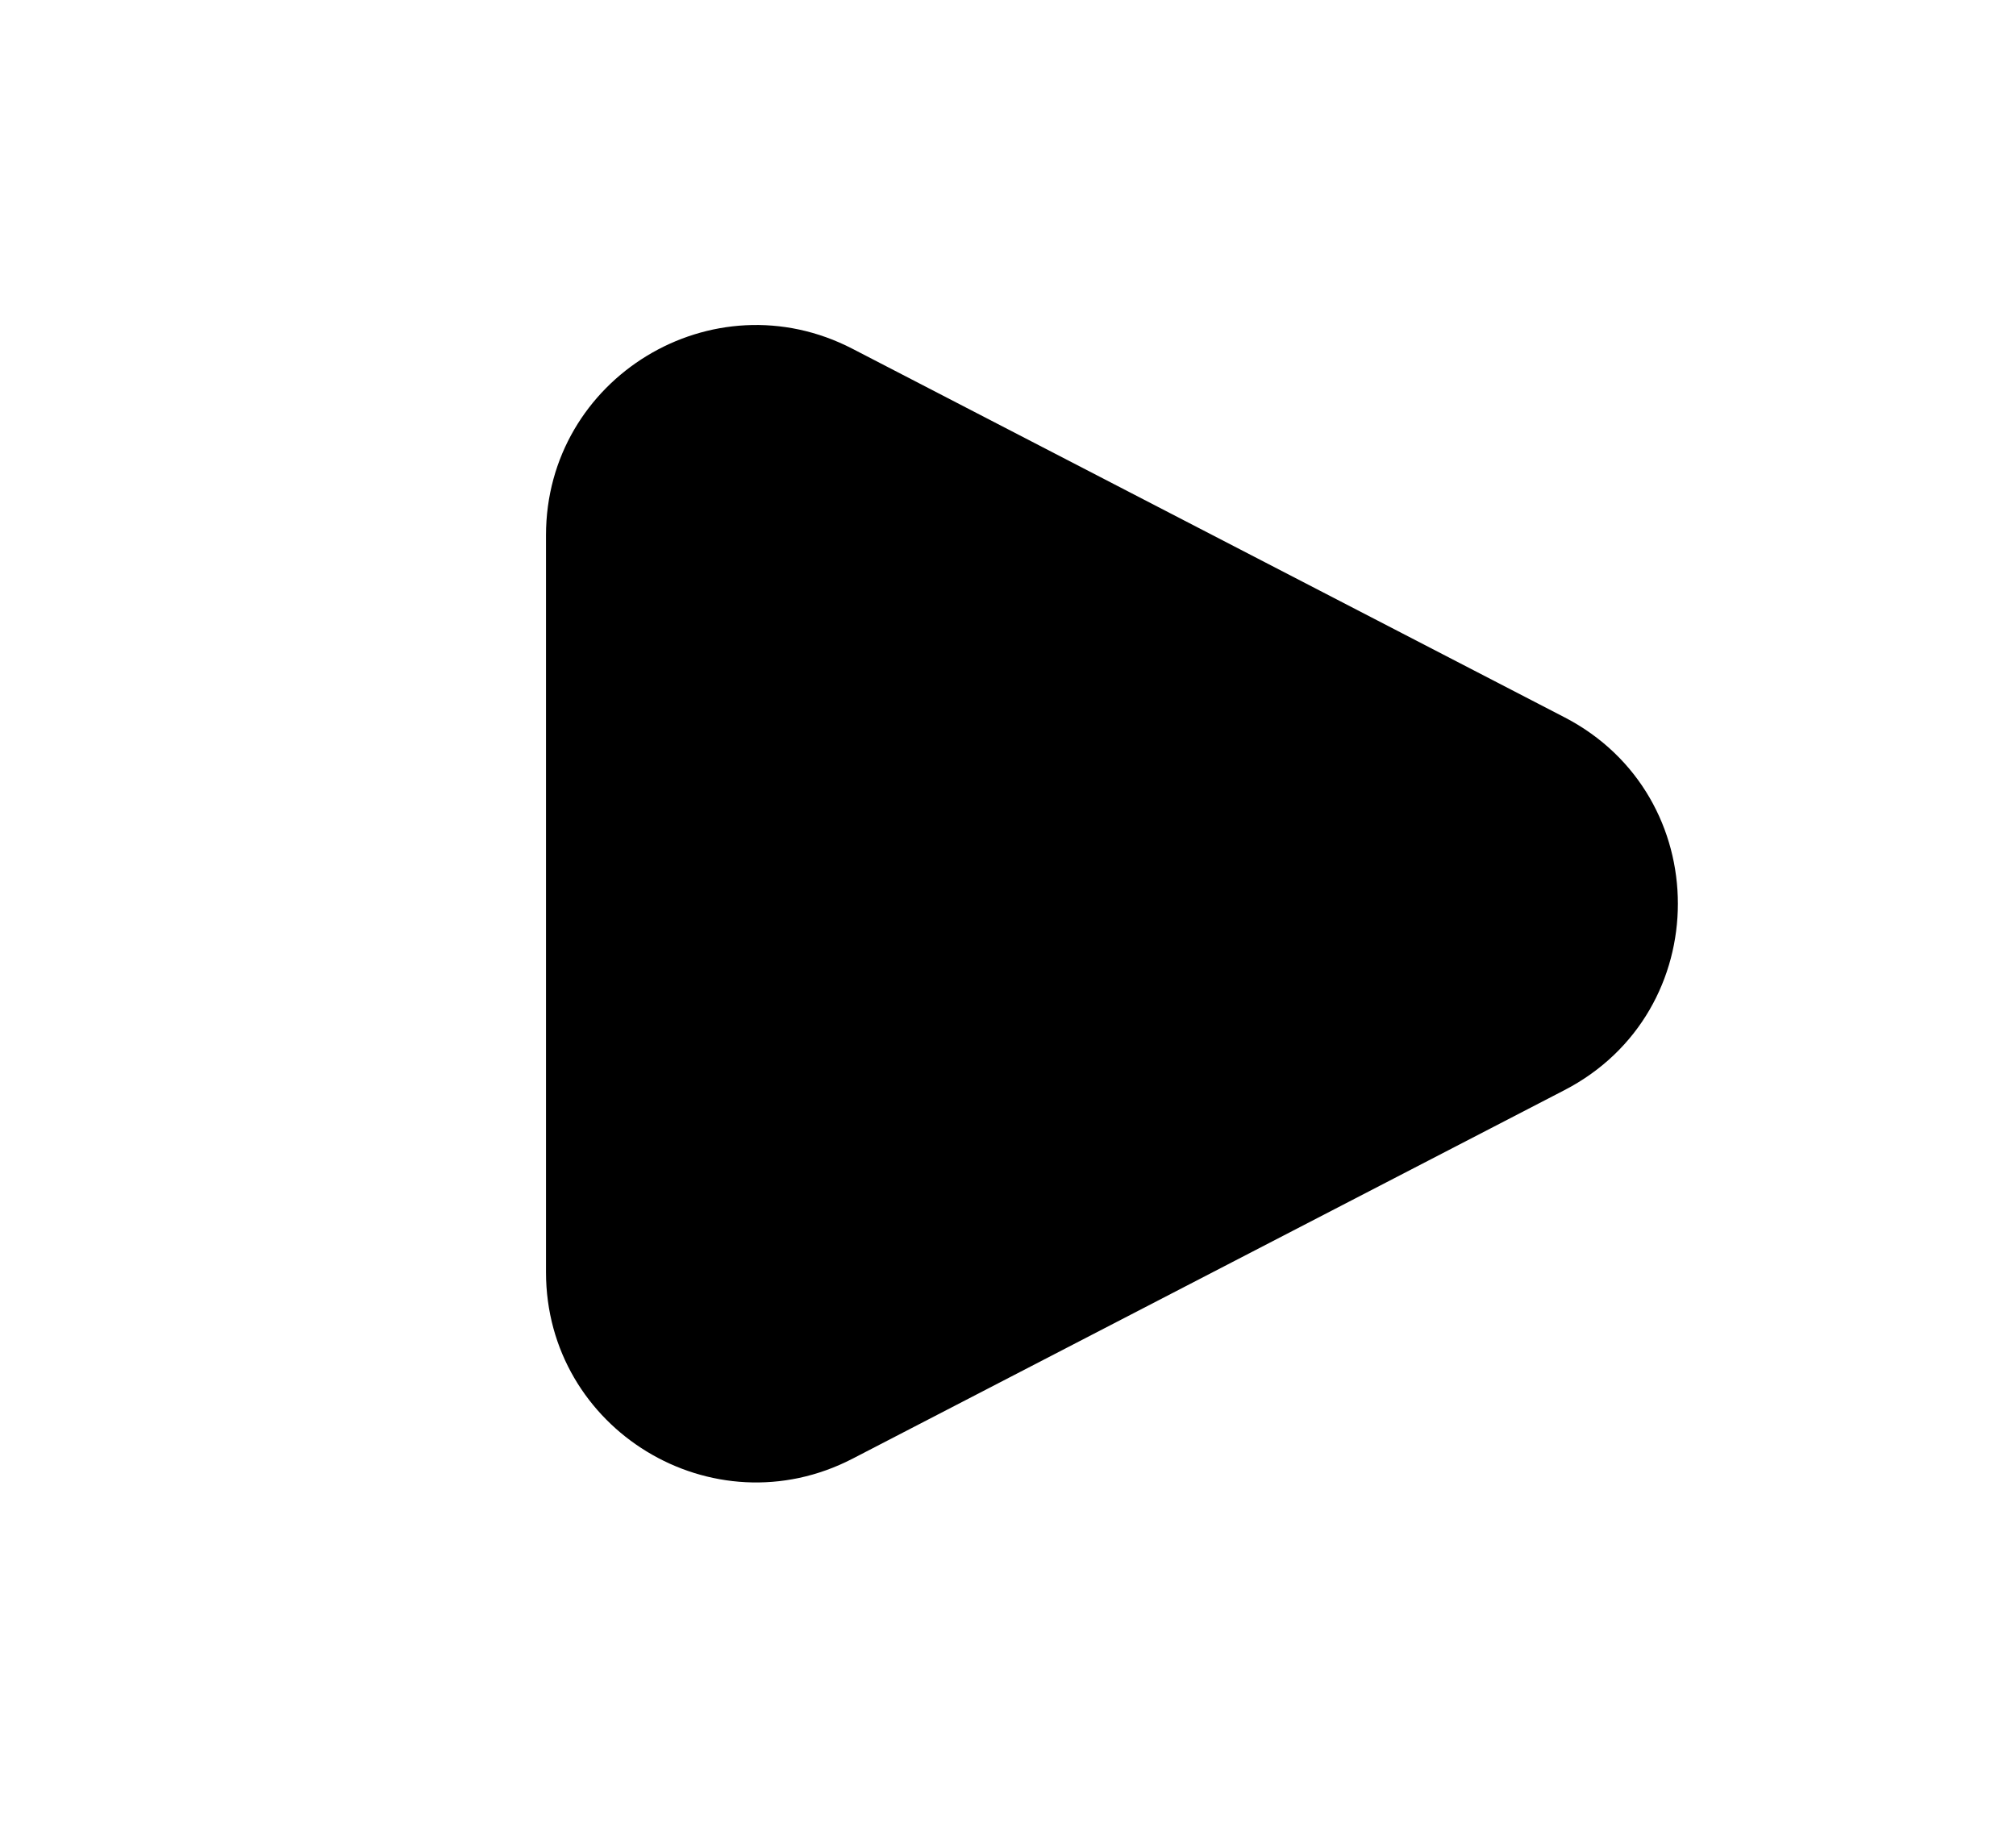 <svg id="arrow" viewBox="0 0 24 22" xmlns="http://www.w3.org/2000/svg">
<path d="M18.624 12.98L10.149 17.368C8.485 18.229 6.5 17.021 6.5 15.147V6.373C6.5 4.499 8.485 3.291 10.149 4.153L18.624 8.54C20.425 9.472 20.425 12.048 18.624 12.98Z" />
</svg>

